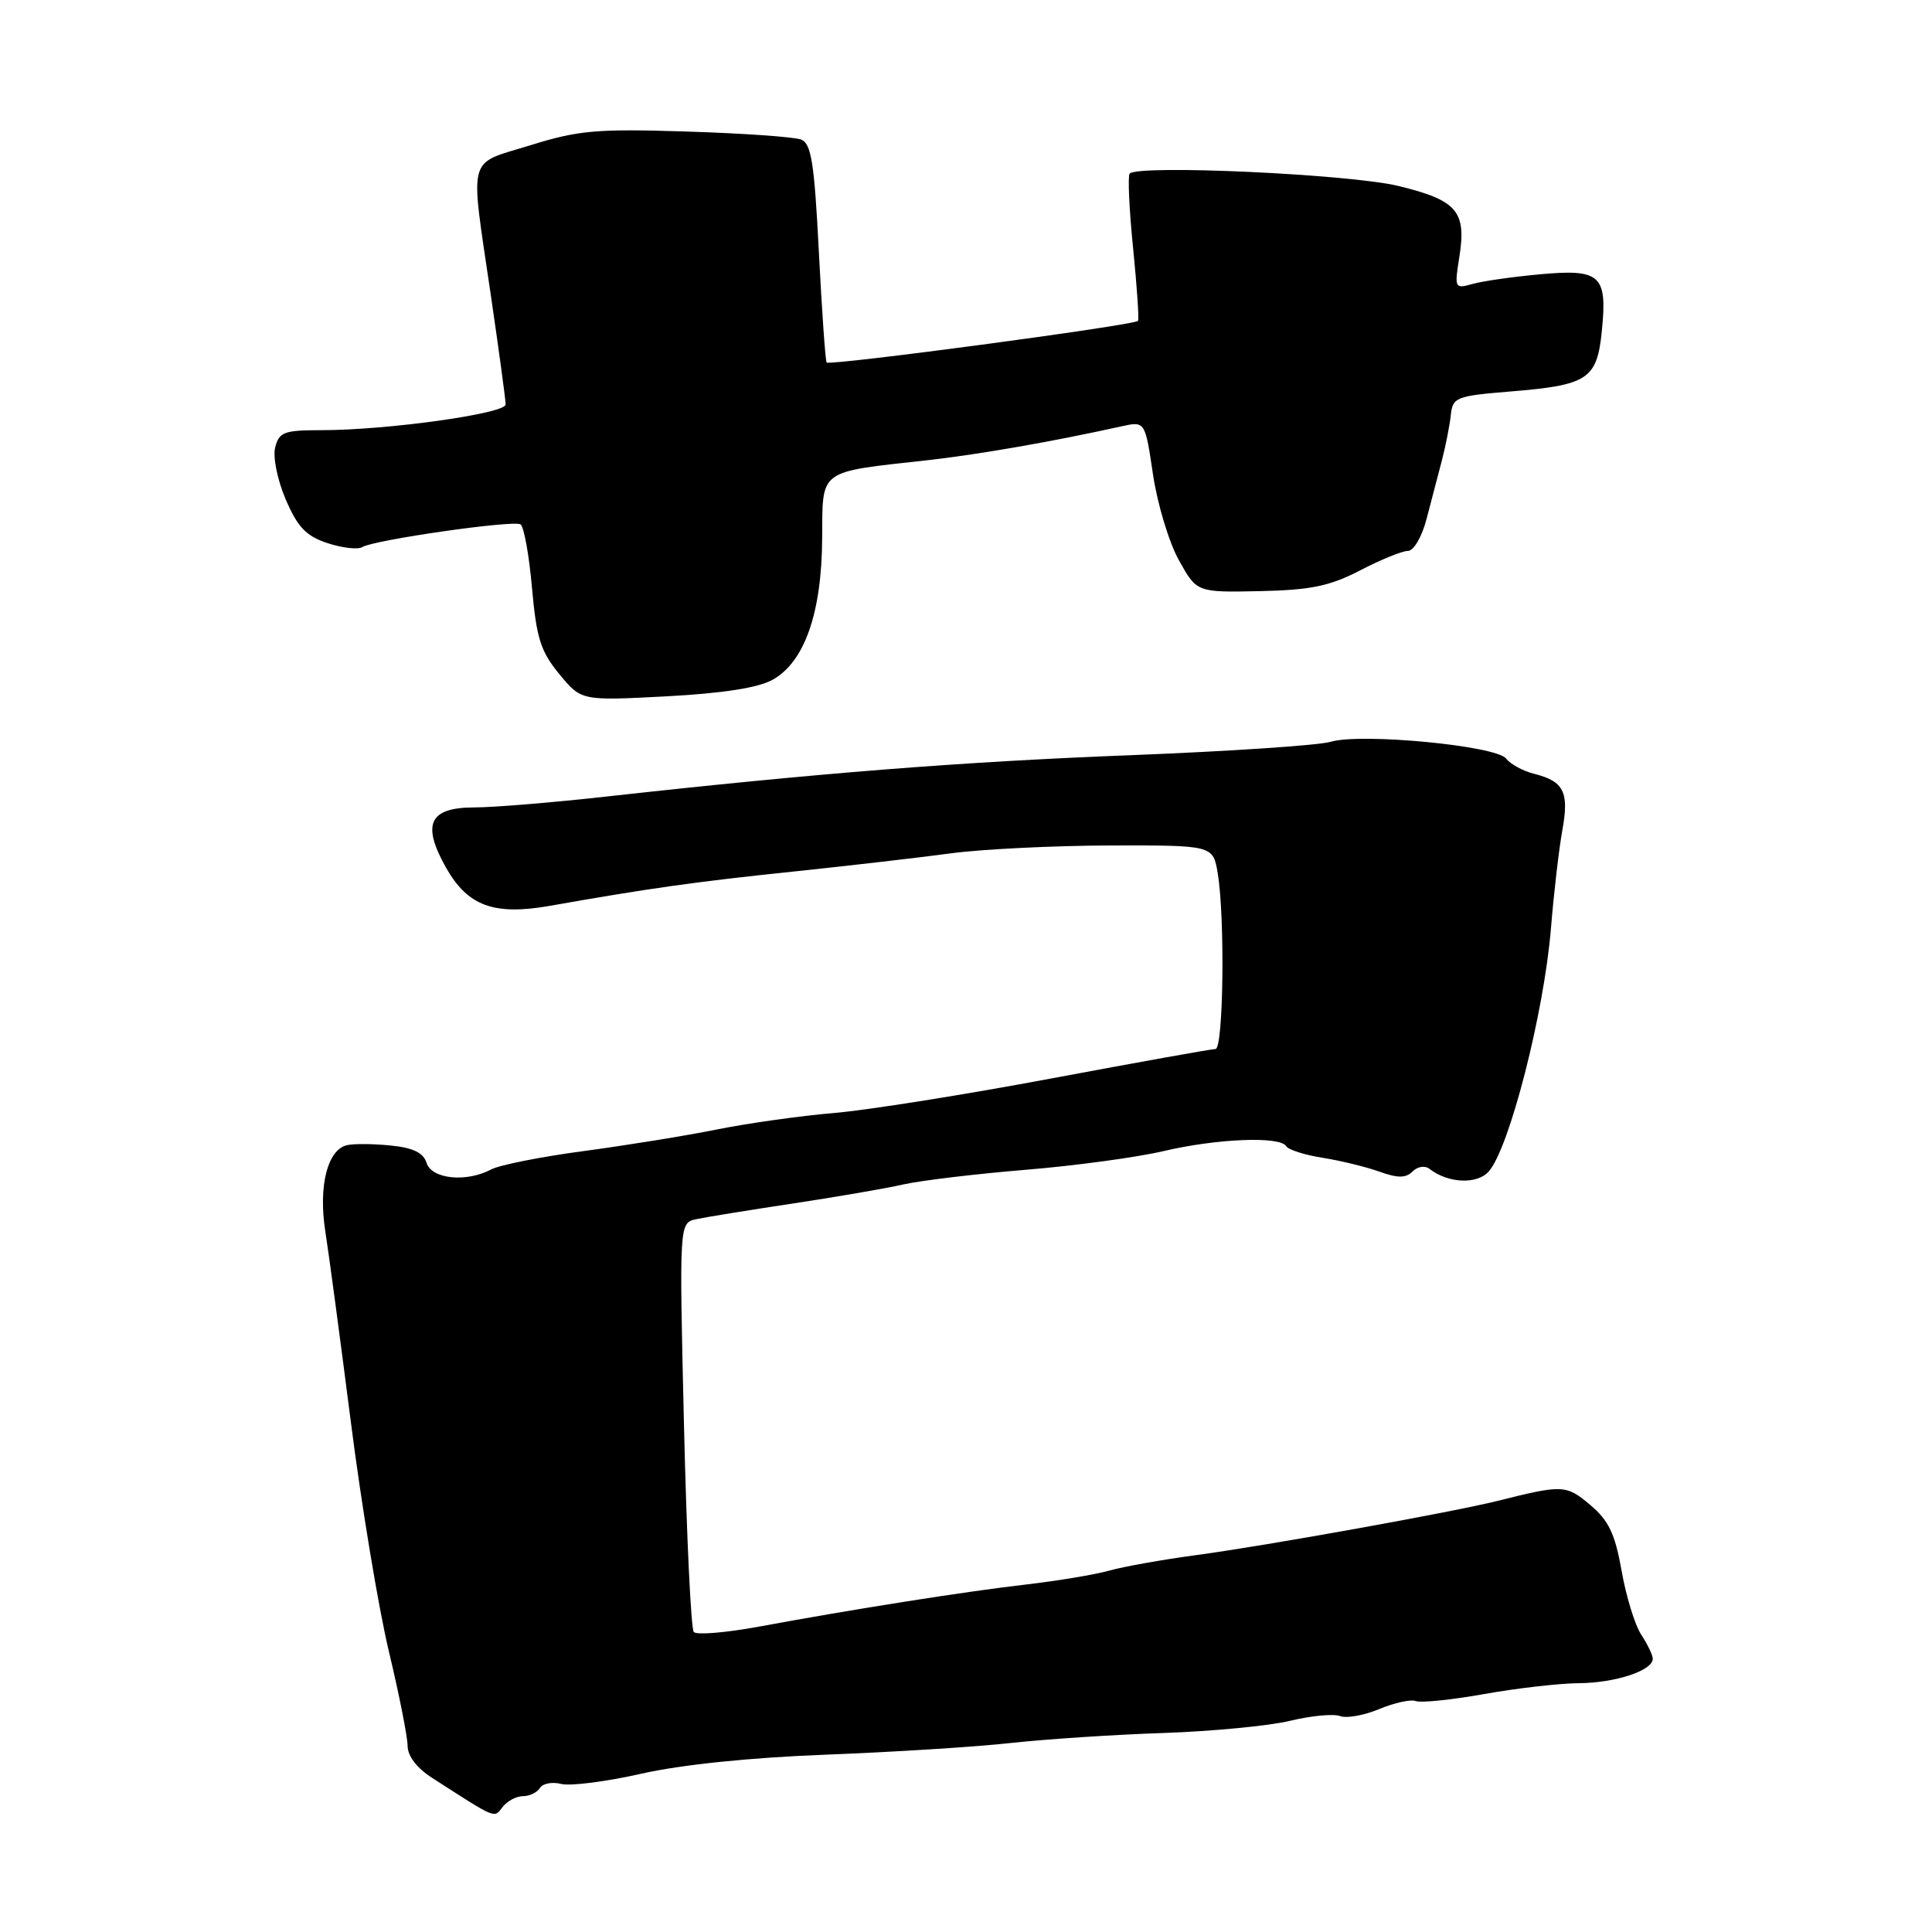 <?xml version="1.0" encoding="UTF-8" standalone="no"?>
<!DOCTYPE svg PUBLIC "-//W3C//DTD SVG 1.1//EN" "http://www.w3.org/Graphics/SVG/1.1/DTD/svg11.dtd" >
<svg xmlns="http://www.w3.org/2000/svg" xmlns:xlink="http://www.w3.org/1999/xlink" version="1.1" viewBox="0 0 256 256">
 <g >
 <path fill="currentColor"
d=" M 69.30 238.00 C 70.17 238.00 71.18 237.51 71.55 236.91 C 71.92 236.31 73.19 236.08 74.36 236.38 C 75.54 236.69 80.32 236.08 85.00 235.02 C 90.33 233.82 99.46 232.88 109.50 232.50 C 118.30 232.16 129.32 231.47 134.00 230.95 C 138.68 230.44 147.75 229.84 154.17 229.63 C 160.59 229.41 168.14 228.69 170.93 228.02 C 173.73 227.34 176.72 227.06 177.57 227.39 C 178.42 227.71 180.75 227.30 182.75 226.46 C 184.76 225.62 186.94 225.15 187.60 225.40 C 188.27 225.66 192.34 225.24 196.66 224.47 C 200.97 223.70 206.62 223.05 209.20 223.03 C 214.03 223.00 219.00 221.36 219.00 219.80 C 219.00 219.32 218.31 217.88 217.47 216.60 C 216.63 215.32 215.46 211.51 214.87 208.13 C 214.00 203.23 213.17 201.48 210.71 199.41 C 207.53 196.73 207.06 196.71 198.50 198.86 C 192.52 200.36 167.63 204.84 158.50 206.06 C 154.10 206.65 148.93 207.57 147.00 208.11 C 145.07 208.65 140.12 209.47 136.00 209.95 C 127.86 210.89 113.15 213.21 100.55 215.54 C 96.18 216.34 92.30 216.67 91.93 216.25 C 91.56 215.84 90.97 203.47 90.63 188.77 C 90.00 162.04 90.00 162.04 92.25 161.55 C 93.49 161.28 99.22 160.35 105.00 159.48 C 110.78 158.61 117.40 157.47 119.72 156.94 C 122.05 156.42 129.29 155.55 135.83 155.01 C 142.37 154.48 150.59 153.36 154.11 152.54 C 161.19 150.87 169.59 150.52 170.42 151.87 C 170.71 152.35 172.88 153.04 175.23 153.41 C 177.58 153.78 180.96 154.60 182.75 155.24 C 185.23 156.13 186.28 156.12 187.18 155.22 C 187.84 154.56 188.82 154.41 189.43 154.89 C 191.88 156.80 195.72 156.97 197.26 155.23 C 200.00 152.16 204.60 134.16 205.51 123.00 C 205.89 118.33 206.57 112.48 207.02 110.00 C 207.94 104.95 207.22 103.52 203.27 102.53 C 201.81 102.17 200.15 101.26 199.56 100.51 C 198.23 98.80 180.33 97.10 176.33 98.29 C 174.78 98.76 162.93 99.55 150.00 100.06 C 127.43 100.93 108.35 102.44 80.50 105.53 C 73.35 106.33 65.39 106.99 62.82 106.99 C 56.88 107.00 55.85 109.19 59.09 114.95 C 61.97 120.06 65.45 121.34 72.91 120.02 C 85.84 117.73 92.22 116.83 105.00 115.50 C 112.42 114.72 121.88 113.63 126.00 113.07 C 130.12 112.52 139.63 112.05 147.12 112.03 C 160.74 112.00 160.74 112.00 161.36 115.75 C 162.33 121.63 162.11 139.00 161.06 139.00 C 160.54 139.00 150.75 140.76 139.31 142.90 C 127.86 145.05 114.90 147.11 110.50 147.48 C 106.10 147.85 99.12 148.83 95.00 149.66 C 90.88 150.49 82.90 151.78 77.29 152.53 C 71.67 153.28 66.18 154.37 65.10 154.95 C 61.82 156.70 57.21 156.25 56.53 154.10 C 56.10 152.74 54.75 152.08 51.71 151.78 C 49.40 151.55 46.80 151.53 45.94 151.75 C 43.38 152.38 42.18 157.19 43.10 163.13 C 43.57 166.08 45.09 177.50 46.50 188.50 C 47.90 199.50 50.17 213.15 51.53 218.83 C 52.89 224.51 54.00 230.14 54.01 231.33 C 54.01 232.68 55.24 234.29 57.26 235.58 C 65.92 241.15 65.42 240.94 66.61 239.42 C 67.22 238.64 68.43 238.00 69.30 238.00 Z  M 102.38 90.07 C 106.60 87.72 108.88 81.23 108.94 71.38 C 109.01 62.05 108.26 62.61 123.00 60.97 C 129.68 60.22 139.56 58.50 148.61 56.49 C 151.73 55.80 151.73 55.80 152.78 62.88 C 153.36 66.78 154.90 71.89 156.21 74.23 C 158.58 78.50 158.58 78.50 166.92 78.33 C 173.70 78.18 176.18 77.67 180.22 75.58 C 182.95 74.16 185.80 73.00 186.55 73.00 C 187.32 73.00 188.41 71.14 189.03 68.75 C 189.64 66.41 190.55 62.92 191.06 61.00 C 191.56 59.08 192.09 56.38 192.24 55.00 C 192.49 52.64 192.92 52.47 200.06 51.88 C 210.45 51.04 211.62 50.26 212.26 43.78 C 212.99 36.43 212.07 35.61 204.02 36.35 C 200.44 36.68 196.42 37.25 195.10 37.63 C 192.77 38.29 192.71 38.19 193.36 34.12 C 194.34 28.00 193.10 26.54 185.29 24.64 C 178.88 23.08 150.90 21.79 149.69 23.00 C 149.42 23.27 149.62 27.72 150.14 32.87 C 150.66 38.03 150.95 42.37 150.79 42.52 C 150.13 43.13 109.82 48.51 109.53 48.03 C 109.36 47.74 108.90 41.12 108.50 33.32 C 107.90 21.52 107.50 19.02 106.14 18.49 C 105.24 18.14 98.42 17.66 91.00 17.43 C 79.07 17.05 76.66 17.26 70.26 19.25 C 61.80 21.88 62.26 20.16 65.02 39.00 C 66.11 46.42 67.00 52.99 67.00 53.59 C 67.00 54.81 51.30 57.00 42.58 57.00 C 37.64 57.00 36.98 57.25 36.46 59.29 C 36.14 60.57 36.76 63.60 37.86 66.18 C 39.44 69.86 40.56 71.03 43.40 71.97 C 45.36 72.61 47.43 72.85 48.01 72.49 C 49.56 71.54 68.01 68.89 68.97 69.48 C 69.42 69.76 70.11 73.54 70.49 77.88 C 71.08 84.55 71.64 86.32 74.11 89.32 C 77.03 92.86 77.03 92.86 88.26 92.27 C 95.77 91.87 100.46 91.14 102.38 90.07 Z "/>
</g>
</svg>